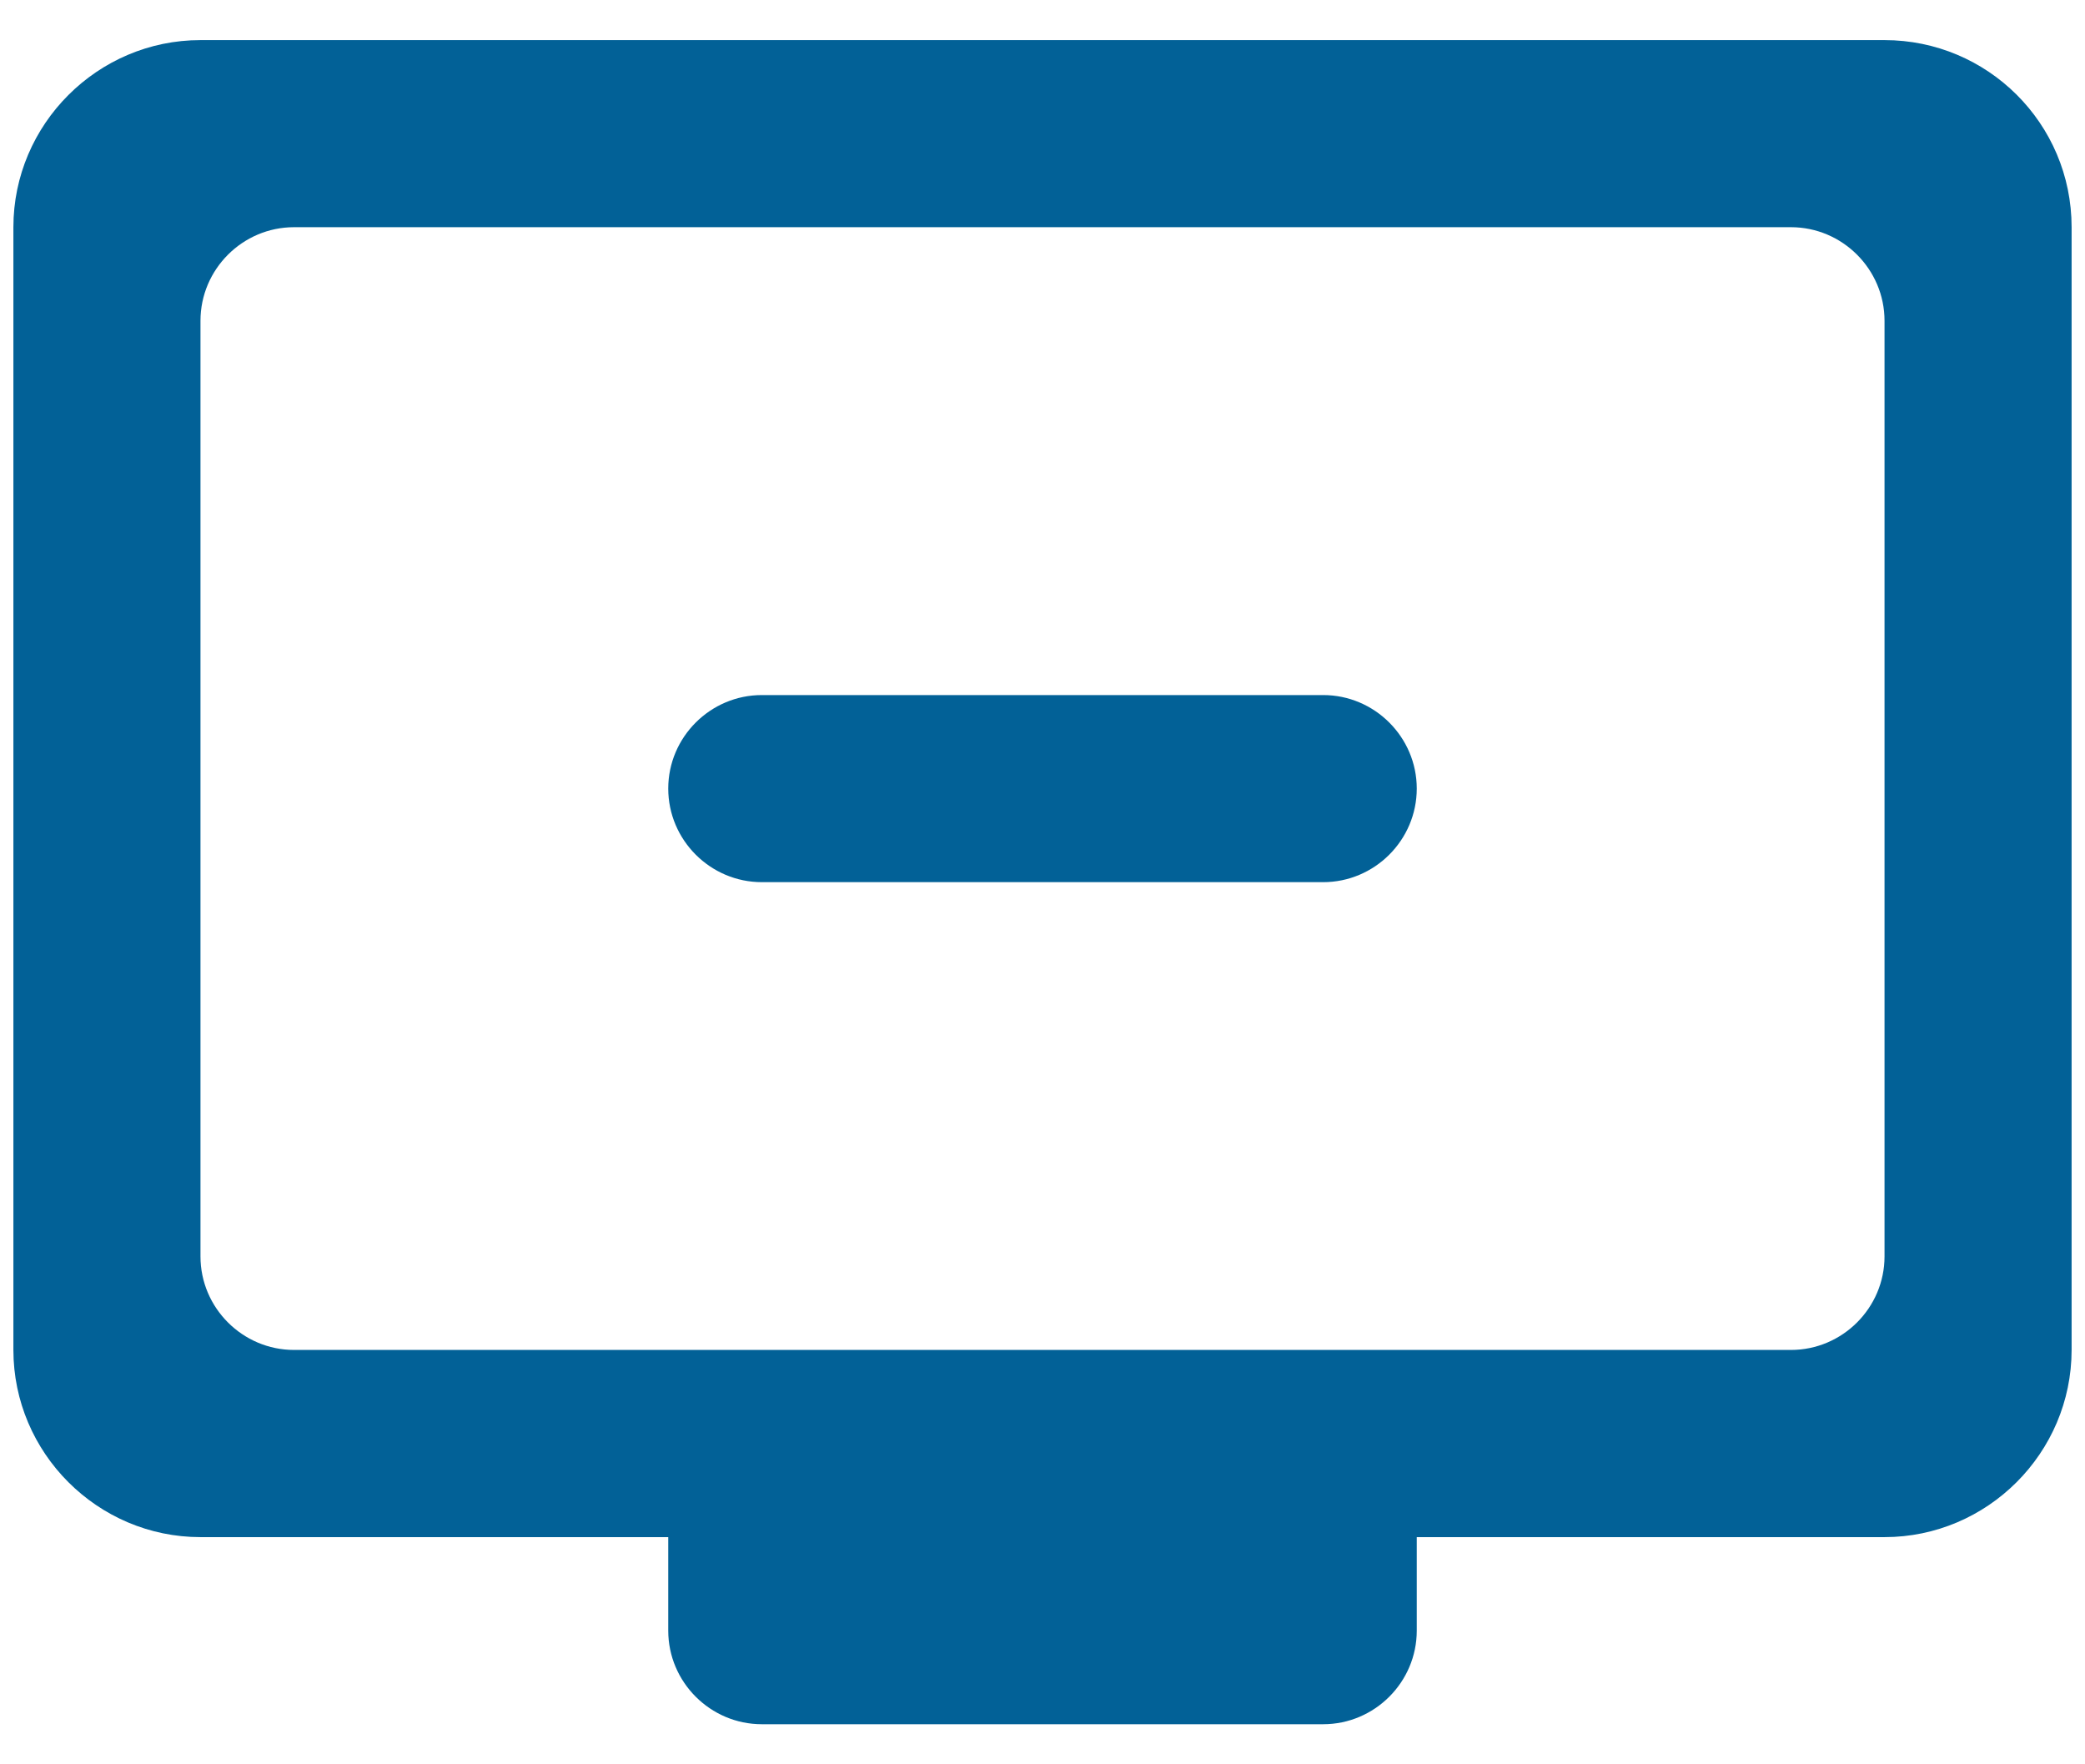 <svg width="26" height="22" viewBox="0 0 26 22" fill="none" xmlns="http://www.w3.org/2000/svg">
<path d="M23.5 0.5H2.5C1.217 0.5 0.167 1.55 0.167 2.833V16.833C0.167 18.117 1.217 19.167 2.5 19.167H8.333V20.333C8.333 20.975 8.858 21.5 9.5 21.5H16.5C17.142 21.5 17.667 20.975 17.667 20.333V19.167H23.5C24.783 19.167 25.833 18.117 25.833 16.833V2.833C25.833 1.538 24.783 0.5 23.5 0.5ZM22.333 16.833H3.667C3.025 16.833 2.5 16.308 2.5 15.667V4C2.5 3.358 3.025 2.833 3.667 2.833H22.333C22.975 2.833 23.5 3.358 23.5 4V15.667C23.5 16.308 22.975 16.833 22.333 16.833ZM17.667 9.833C17.667 10.475 17.142 11 16.5 11H9.5C8.858 11 8.333 10.475 8.333 9.833C8.333 9.192 8.858 8.667 9.5 8.667H16.5C17.142 8.667 17.667 9.192 17.667 9.833Z" fill="#026197"/>
</svg>
